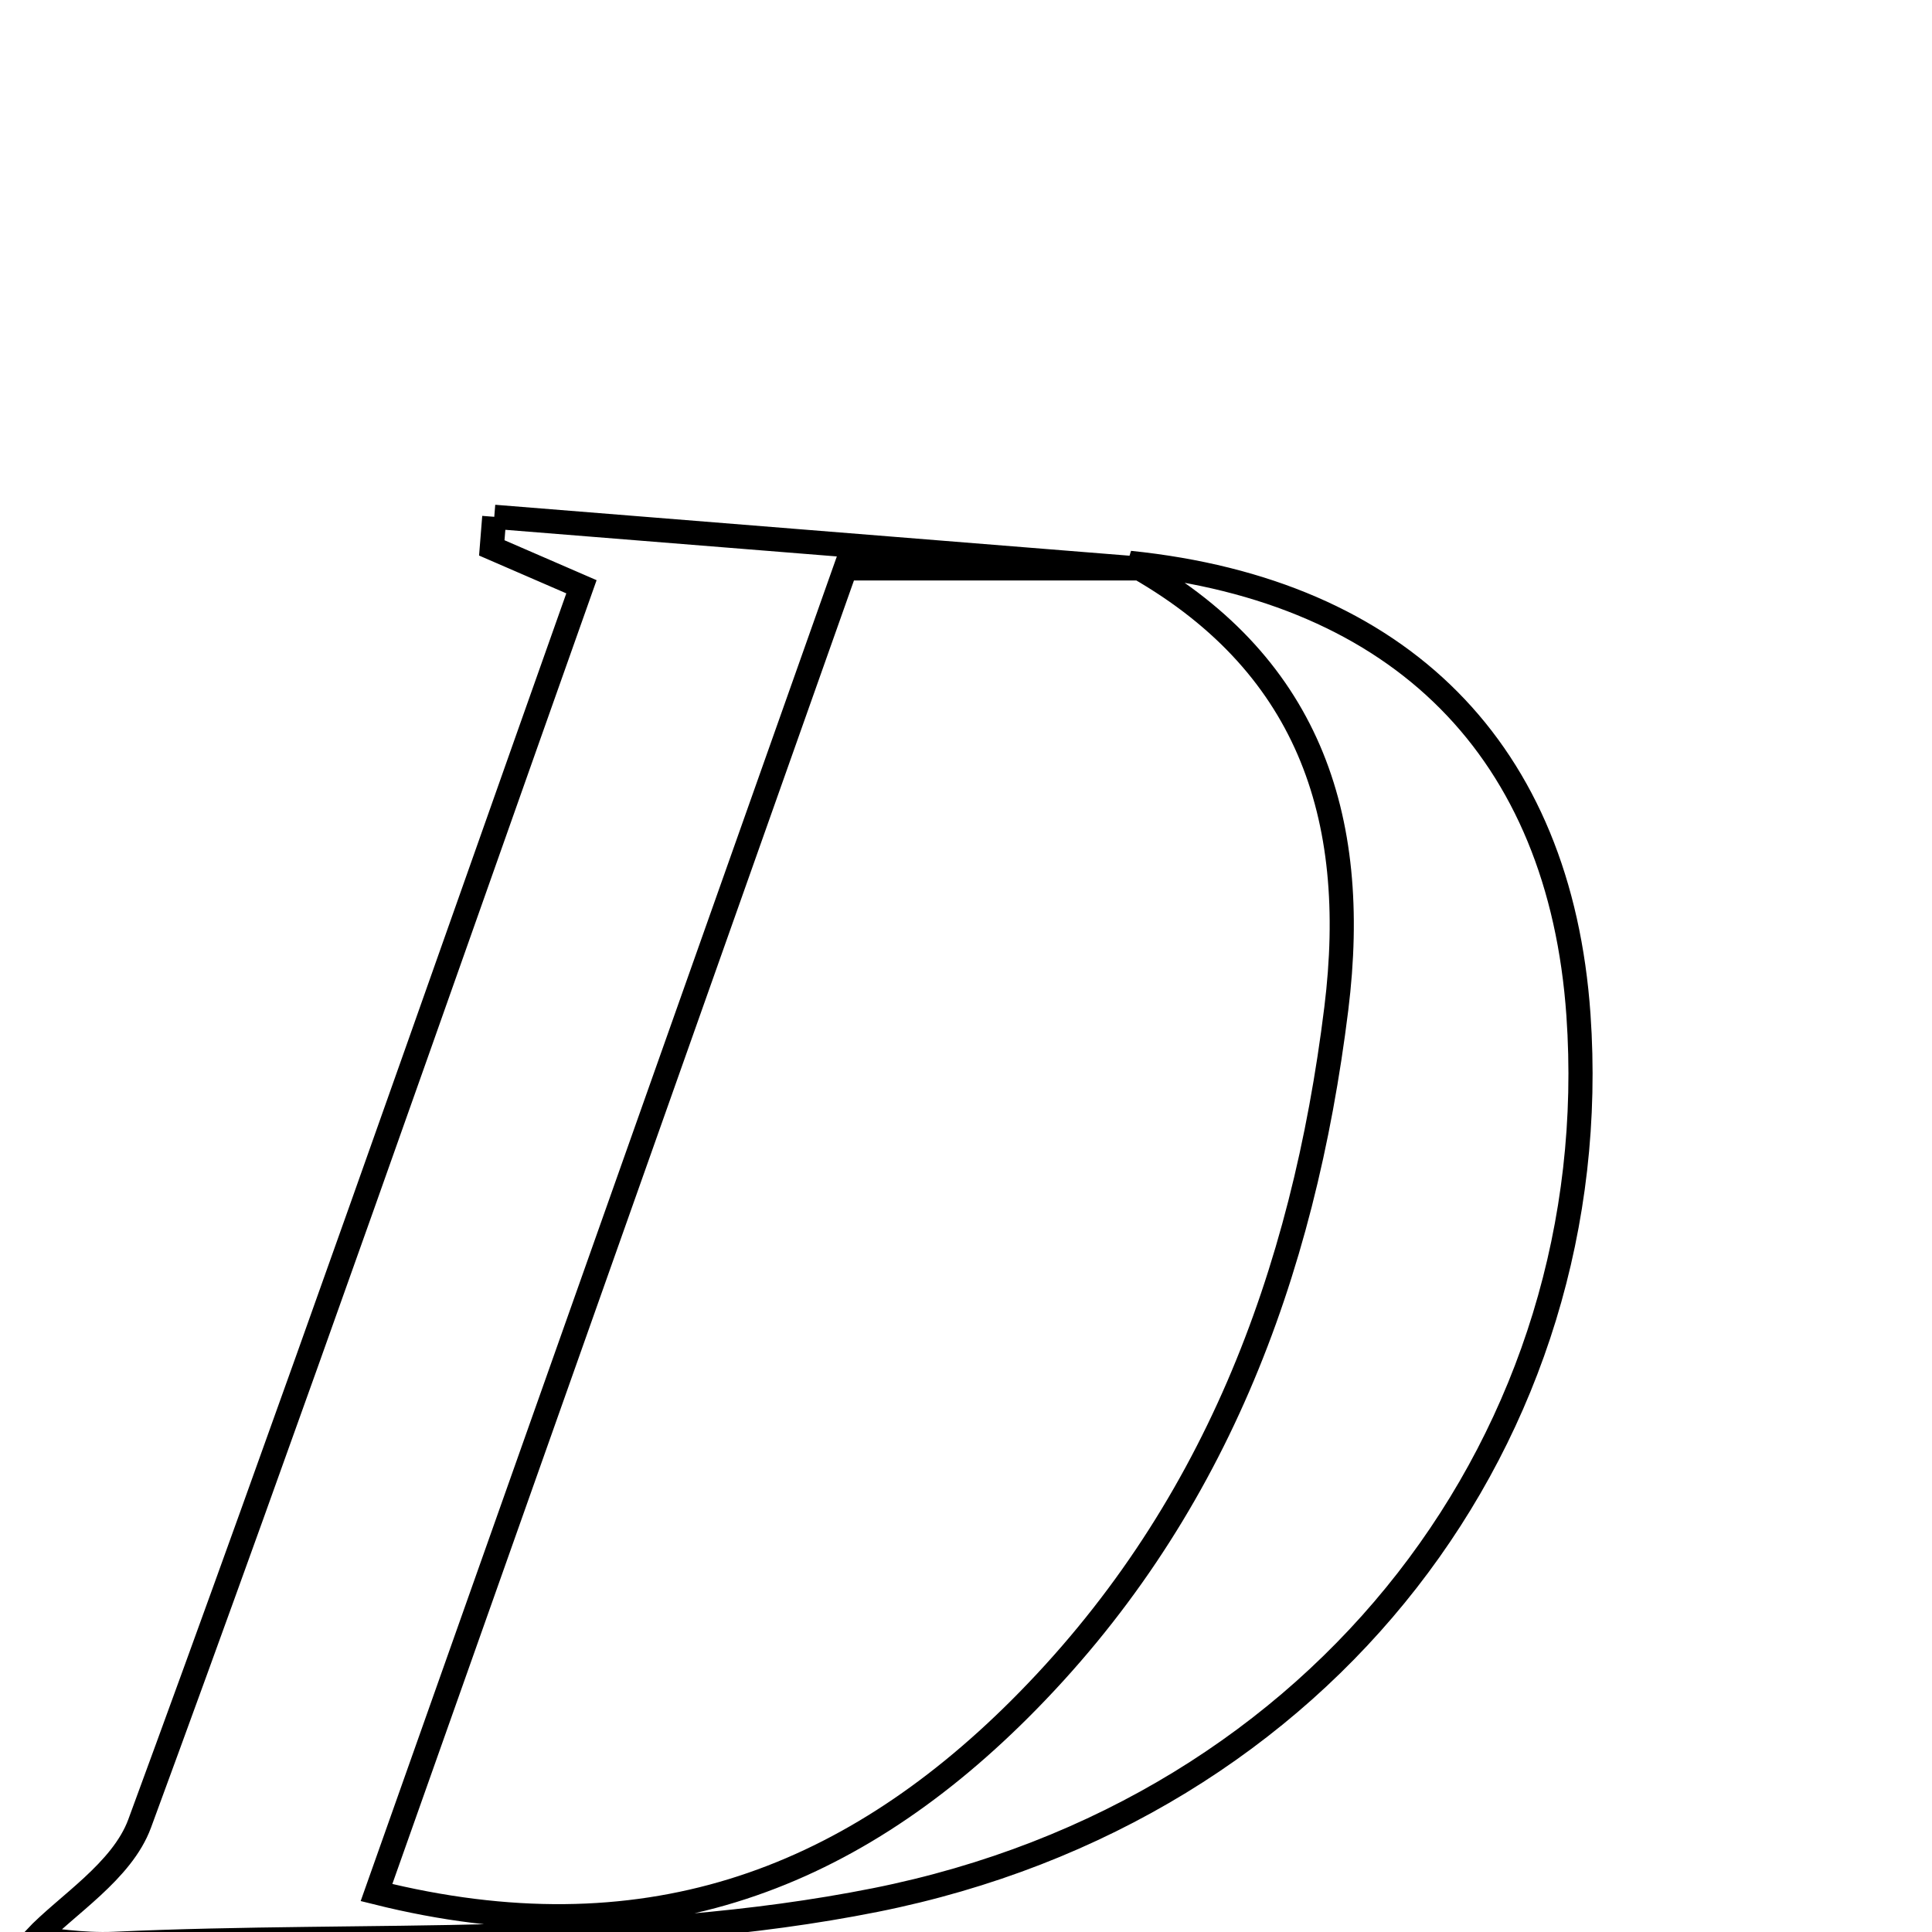 <svg xmlns="http://www.w3.org/2000/svg" viewBox="0.0 0.0 24.0 24.0" height="200px" width="200px"><path fill="none" stroke="black" stroke-width=".3" stroke-opacity="1.0"  filling="0" d="M6.14 6.42 C8.801 6.634 11.461 6.848 14.122 7.061 C12.925 7.061 11.729 7.061 10.502 7.061 C8.529 12.633 6.614 18.038 4.677 23.51 C7.973 24.333 10.508 23.383 12.665 21.233 C15.07 18.834 16.189 15.848 16.6 12.53 C16.898 10.125 16.244 8.211 14.035 6.992 C17.405 7.338 19.379 9.327 19.608 12.607 C19.97 17.799 16.485 22.483 10.873 23.603 C7.808 24.214 4.577 24.002 1.42 24.147 C1.017 24.165 0.611 24.093 0.434 24.08 C0.821 23.669 1.516 23.248 1.735 22.652 C3.609 17.56 5.397 12.437 7.223 7.289 C6.788 7.1 6.449 6.953 6.109 6.806 C6.119 6.678 6.13 6.549 6.14 6.42"></path></svg>